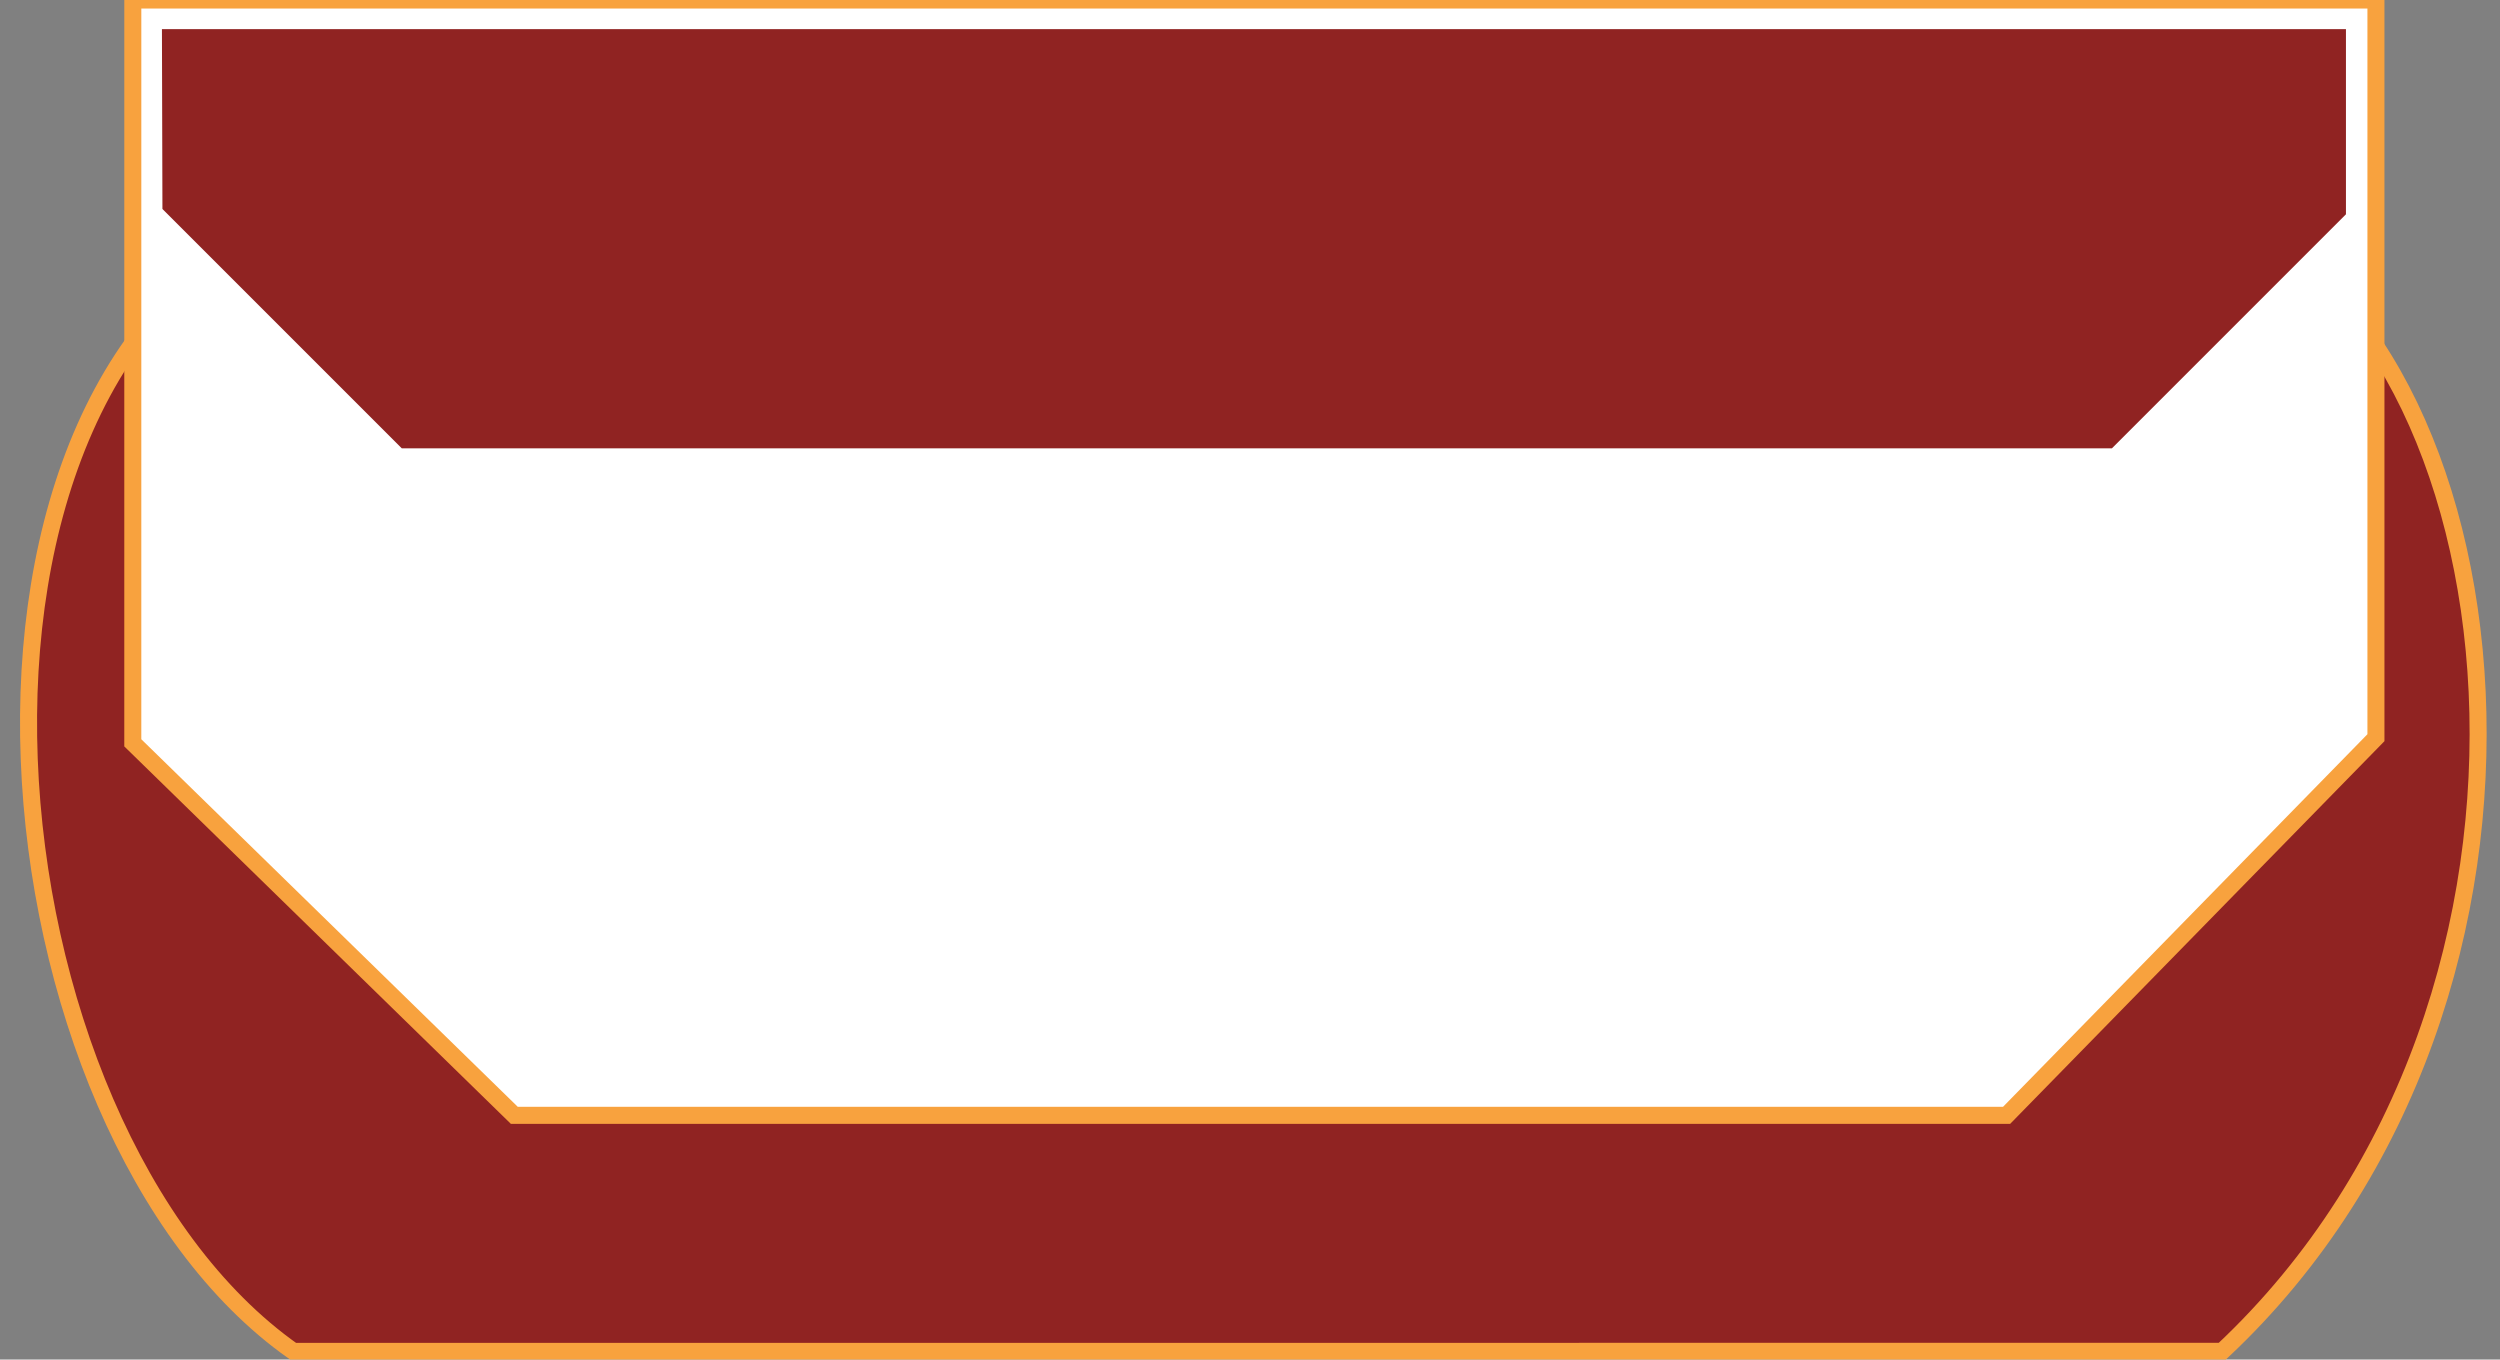 <?xml version="1.0" encoding="UTF-8" standalone="no"?>
<!-- Created with Inkscape (http://www.inkscape.org/) -->

<svg
   xmlns:dc="http://purl.org/dc/elements/1.1/"
   xmlns:cc="http://creativecommons.org/ns#"
   xmlns:rdf="http://www.w3.org/1999/02/22-rdf-syntax-ns#"
   xmlns:svg="http://www.w3.org/2000/svg"
   xmlns="http://www.w3.org/2000/svg"
   xmlns:sodipodi="http://sodipodi.sourceforge.net/DTD/sodipodi-0.dtd"
   xmlns:inkscape="http://www.inkscape.org/namespaces/inkscape"
   version="1.1"
   id="svg6021"
   width="441.333"
   height="240"
   viewBox="0 0 441.333 240"
   sodipodi:docname="genesys-stat-single.svg"
   inkscape:version="0.92.2 (5c3e80d, 2017-08-06)">
  <rect x="0" y="0" width="441.333" height="240" fill="#808080" stroke="none"/>
  <defs
     id="defs6025" />
  <sodipodi:namedview
     pagecolor="#ffffff"
     bordercolor="#666666"
     borderopacity="1"
     objecttolerance="10"
     gridtolerance="10"
     guidetolerance="10"
     inkscape:pageopacity="0"
     inkscape:pageshadow="2"
     inkscape:window-width="1533"
     inkscape:window-height="845"
     id="namedview6023"
     showgrid="false"
     inkscape:zoom="1.3906433"
     inkscape:cx="216.51936"
     inkscape:cy="55.586319"
     inkscape:window-x="67"
     inkscape:window-y="27"
     inkscape:window-maximized="1"
     inkscape:current-layer="svg6021">
    <sodipodi:guide
       position="0,0"
       orientation="0,441.333"
       id="guide14073"
       inkscape:locked="false" />
    <sodipodi:guide
       position="441.333,0"
       orientation="-240,0"
       id="guide14075"
       inkscape:locked="false" />
    <sodipodi:guide
       position="441.333,240"
       orientation="0,-441.333"
       id="guide14077"
       inkscape:locked="false" />
    <sodipodi:guide
       position="0,240"
       orientation="240,0"
       id="guide14079"
       inkscape:locked="false" />
  </sodipodi:namedview>
  <g
     id="g14084">
    <path
       sodipodi:nodetypes="ccccc"
       inkscape:connector-curvature="0"
       id="path13501"
       d="m 51.771,238.558 340.51,-4.6e-4 c 67.46,-63.211 52.593,-180.328 0,-200.754 l -340.51,4.42e-4 c -68.523,28.153 -55.774,161.447 0,200.754 z"
       style="fill:#902322;fill-opacity:1;stroke:#f8a23e;stroke-width:3.005px;stroke-linecap:butt;stroke-linejoin:miter;stroke-opacity:1" />
    <path
       sodipodi:nodetypes="ccccccc"
       inkscape:connector-curvature="0"
       id="path13481"
       d="M 23.446,-9.5325473e-7 H 419.432 V 130.229 L 354.229,196.895 H 90.796 L 23.443,131.135 Z"
       style="fill:#ffffff;fill-opacity:1;stroke:#f8a23e;stroke-width:3.005px;stroke-linecap:butt;stroke-linejoin:miter;stroke-opacity:1" />
    <path
       inkscape:connector-curvature="0"
       id="path13483"
       d="M 28.587,5.147 H 414.138 V 37.83 L 372.822,79.147 H 70.931 L 28.675,36.891 Z"
       style="fill:#902322;fill-opacity:1;stroke:none;stroke-width:3.005px;stroke-linecap:butt;stroke-linejoin:miter;stroke-opacity:1" />
  </g>
</svg>
